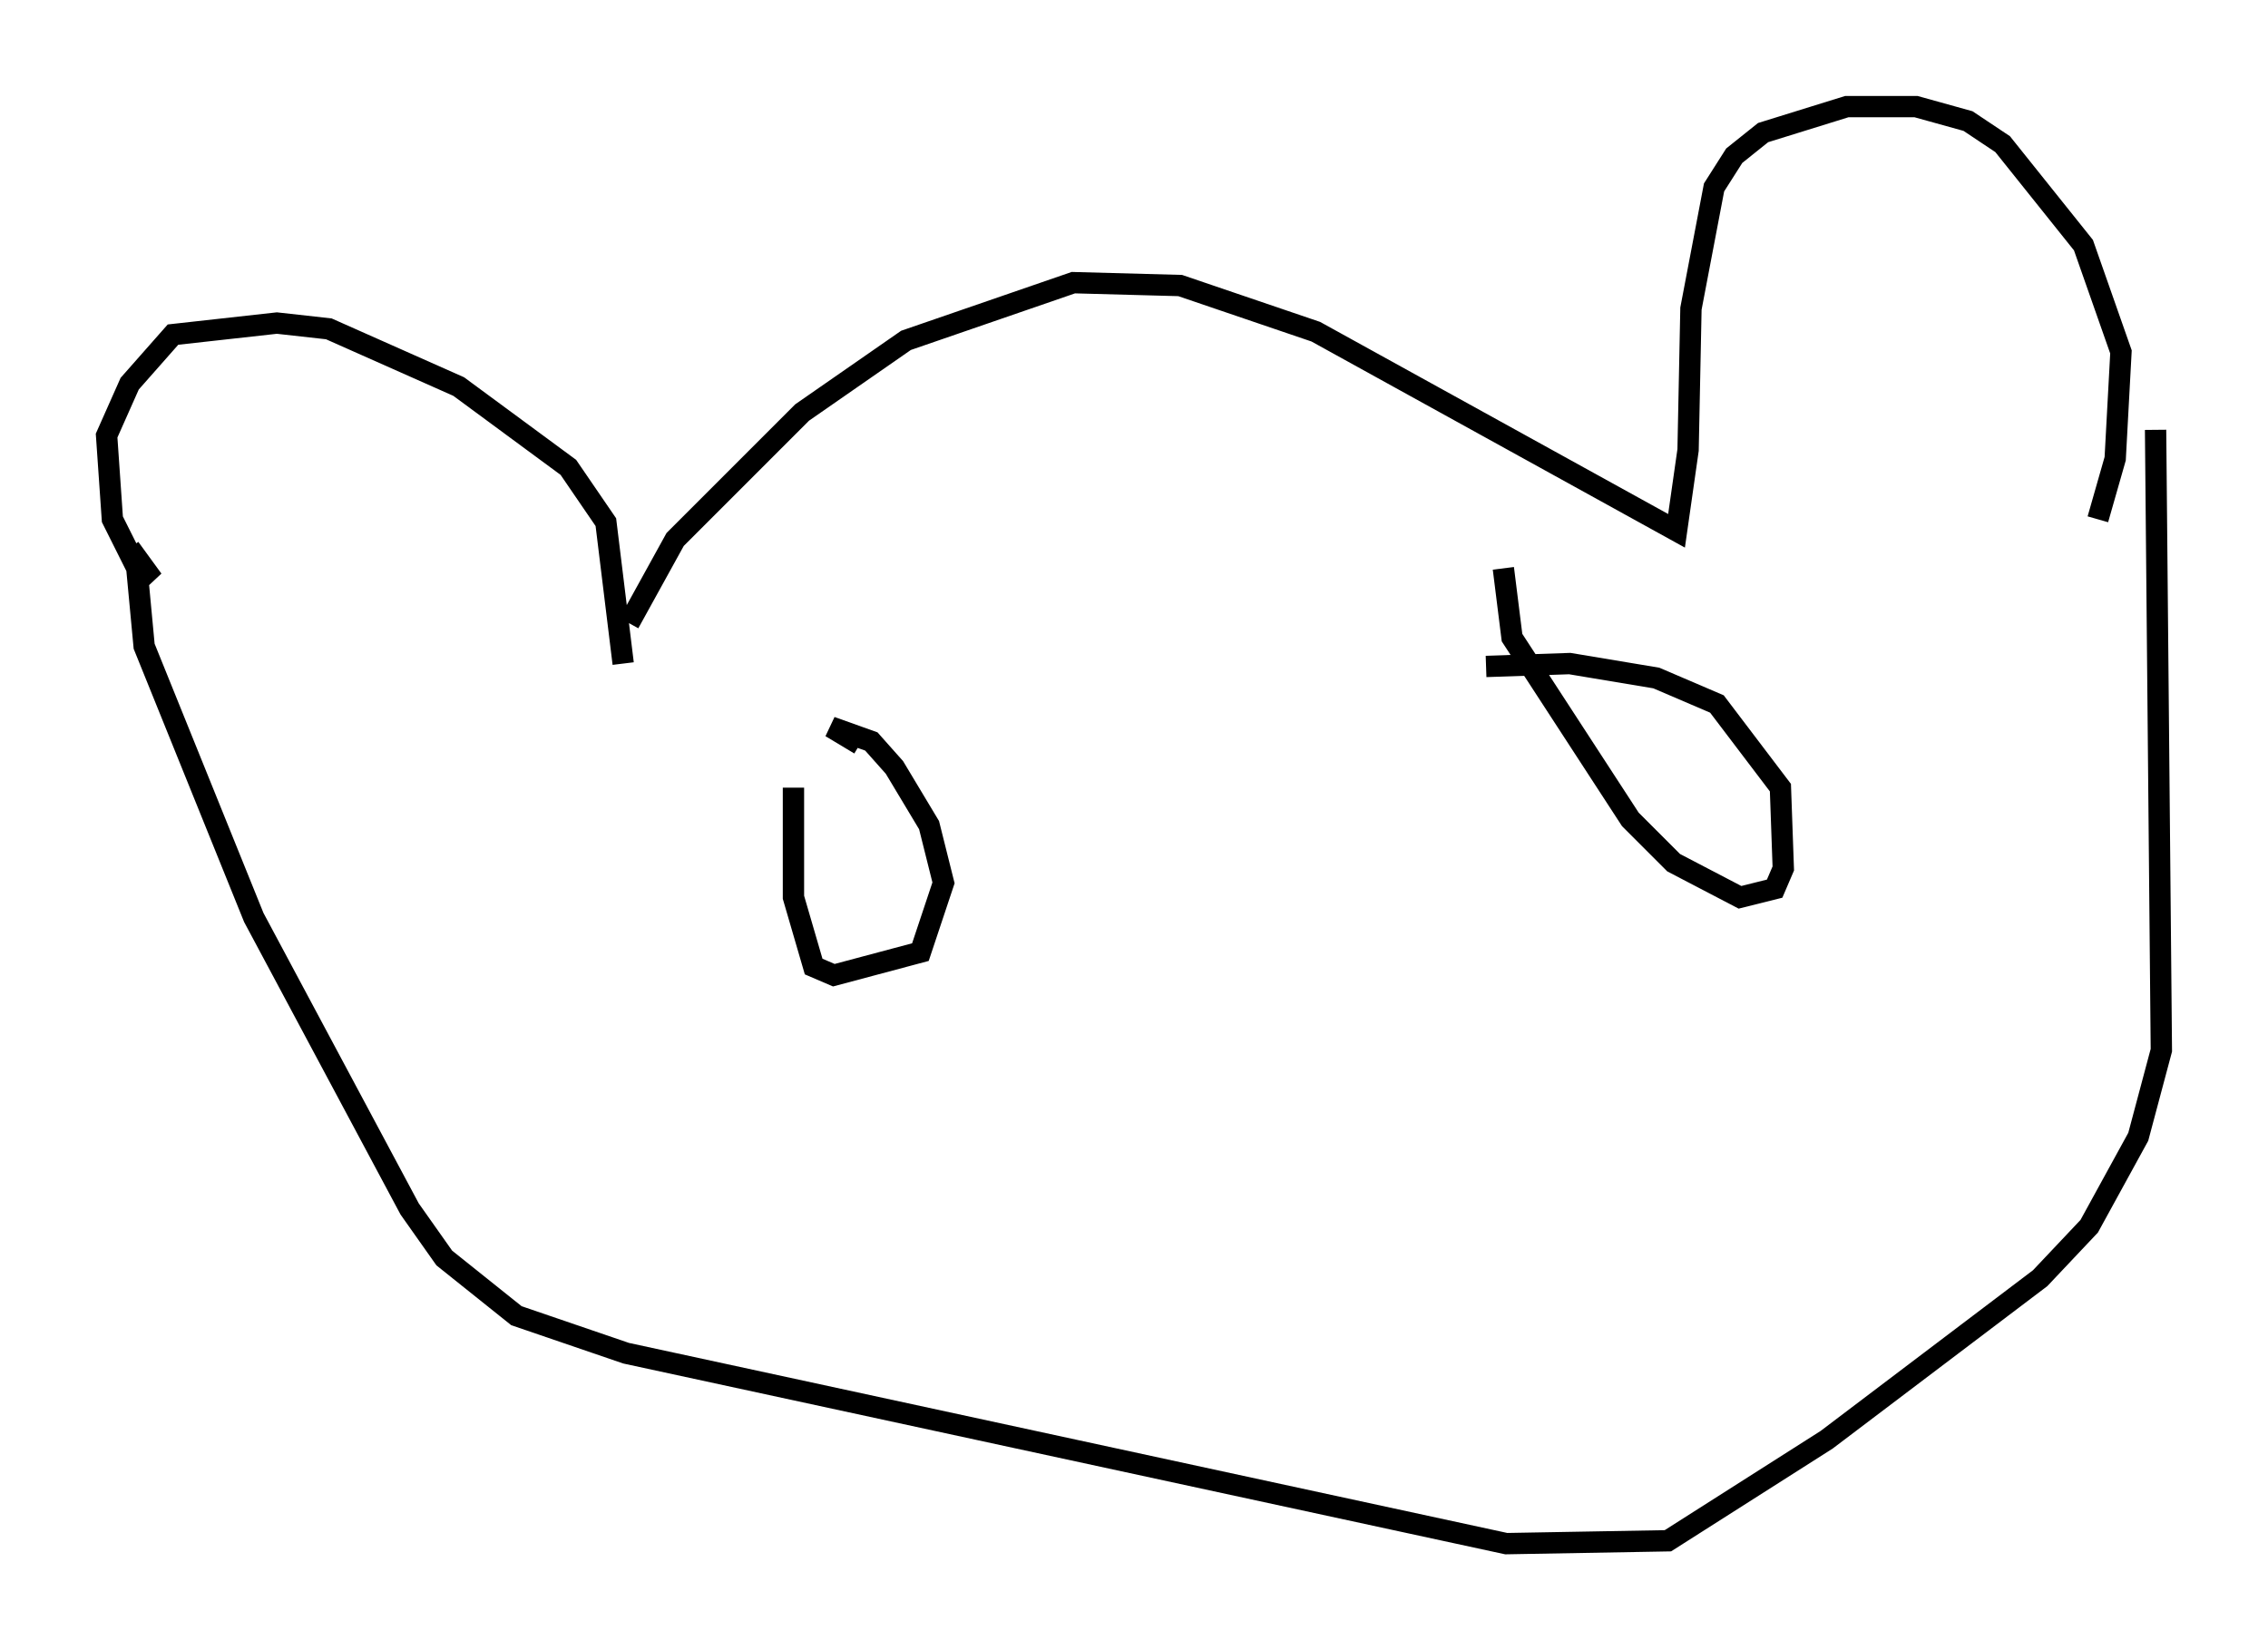 <?xml version="1.0" encoding="utf-8" ?>
<svg baseProfile="full" height="77.388" version="1.1" width="106.345" xmlns="http://www.w3.org/2000/svg" xmlns:ev="http://www.w3.org/2001/xml-events" xmlns:xlink="http://www.w3.org/1999/xlink"><defs /><rect fill="white" height="77.388" width="106.345" x="0" y="0" /><path d="M28.951, 31.116 m0.541, -1.894 l2.165, -3.924 5.954, -5.954 l4.871, -3.383 7.848, -2.706 l5.007, 0.135 6.36, 2.165 l16.915, 9.337 0.541, -3.789 l0.135, -6.631 1.083, -5.683 l0.947, -1.488 1.353, -1.083 l3.924, -1.218 3.248, 0.0 l2.436, 0.677 1.624, 1.083 l3.789, 4.736 1.759, 5.007 l-0.271, 5.007 -0.812, 2.842 m-69.147, 6.766 l-0.812, -6.631 -1.759, -2.571 l-5.142, -3.789 -6.089, -2.706 l-2.436, -0.271 -4.871, 0.541 l-2.03, 2.3 -1.083, 2.436 l0.271, 3.924 1.083, 2.165 l0.812, 0.677 -1.083, -1.488 m0.271, 0.271 l0.406, 4.33 5.142, 12.72 l7.307, 13.667 1.624, 2.3 l3.383, 2.706 5.142, 1.759 l41.272, 8.931 7.578, -0.135 l7.442, -4.736 10.013, -7.578 l2.3, -2.436 2.3, -4.195 l1.083, -4.059 -0.271, -29.093 m-30.582, 6.495 l0.406, 3.248 5.548, 8.525 l2.03, 2.03 3.112, 1.624 l1.624, -0.406 0.406, -0.947 l-0.135, -3.789 -2.977, -3.924 l-2.842, -1.218 -4.059, -0.677 l-3.924, 0.135 m-32.476, 5.683 l0.0, 5.142 0.947, 3.248 l0.947, 0.406 4.059, -1.083 l1.083, -3.248 -0.677, -2.706 l-1.624, -2.706 -1.083, -1.218 l-1.894, -0.677 1.353, 0.812 " fill="none" stroke="black" stroke-width="1" /></svg>